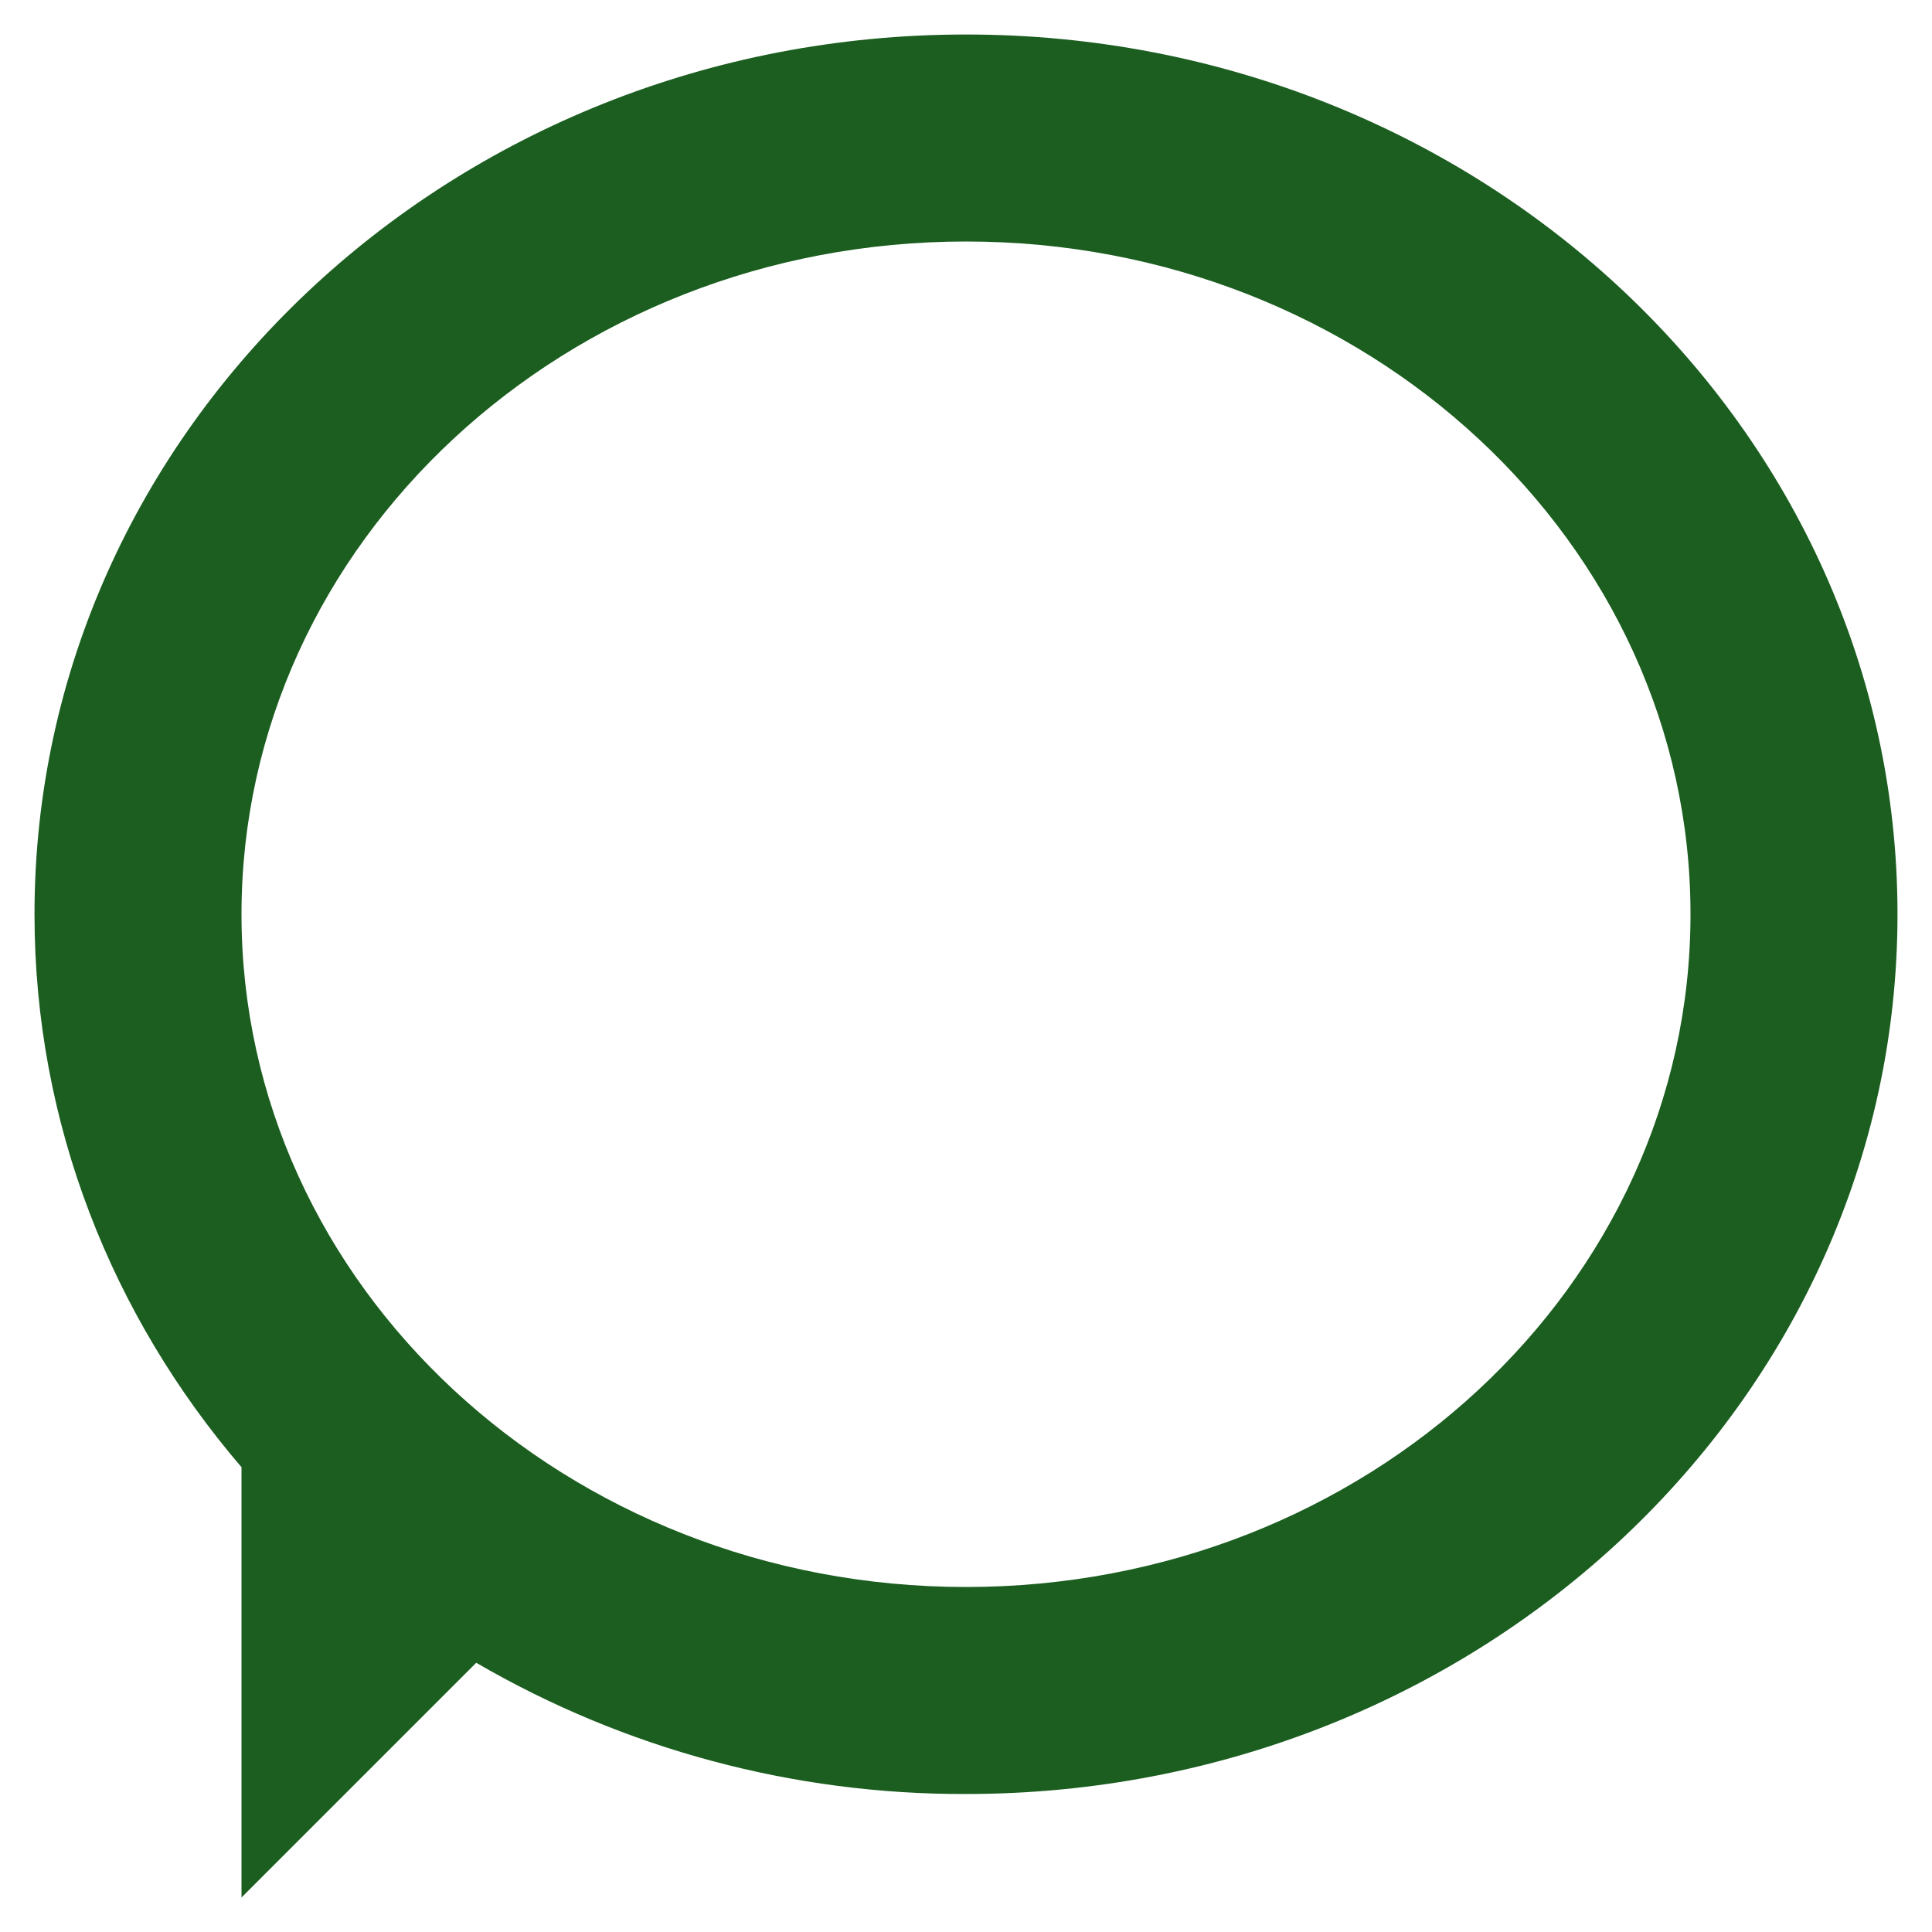 <svg width="14" height="14" viewBox="0 0 14 14" fill="none" xmlns="http://www.w3.org/2000/svg">
<path d="M1.75 13.75V10.632C0.812 9.537 0.25 8.143 0.25 6.625C0.25 3.104 3.272 0.25 7 0.25C10.727 0.25 13.75 3.104 13.75 6.625C13.75 10.146 10.727 13 7 13C5.754 13.004 4.528 12.676 3.451 12.049L1.75 13.75ZM7 11.5C9.899 11.5 12.25 9.318 12.25 6.625C12.25 3.933 9.899 1.75 7 1.75C4.101 1.75 1.75 3.933 1.75 6.625C1.75 9.318 4.101 11.5 7 11.5Z" fill="#1B5E20"/>
</svg>
